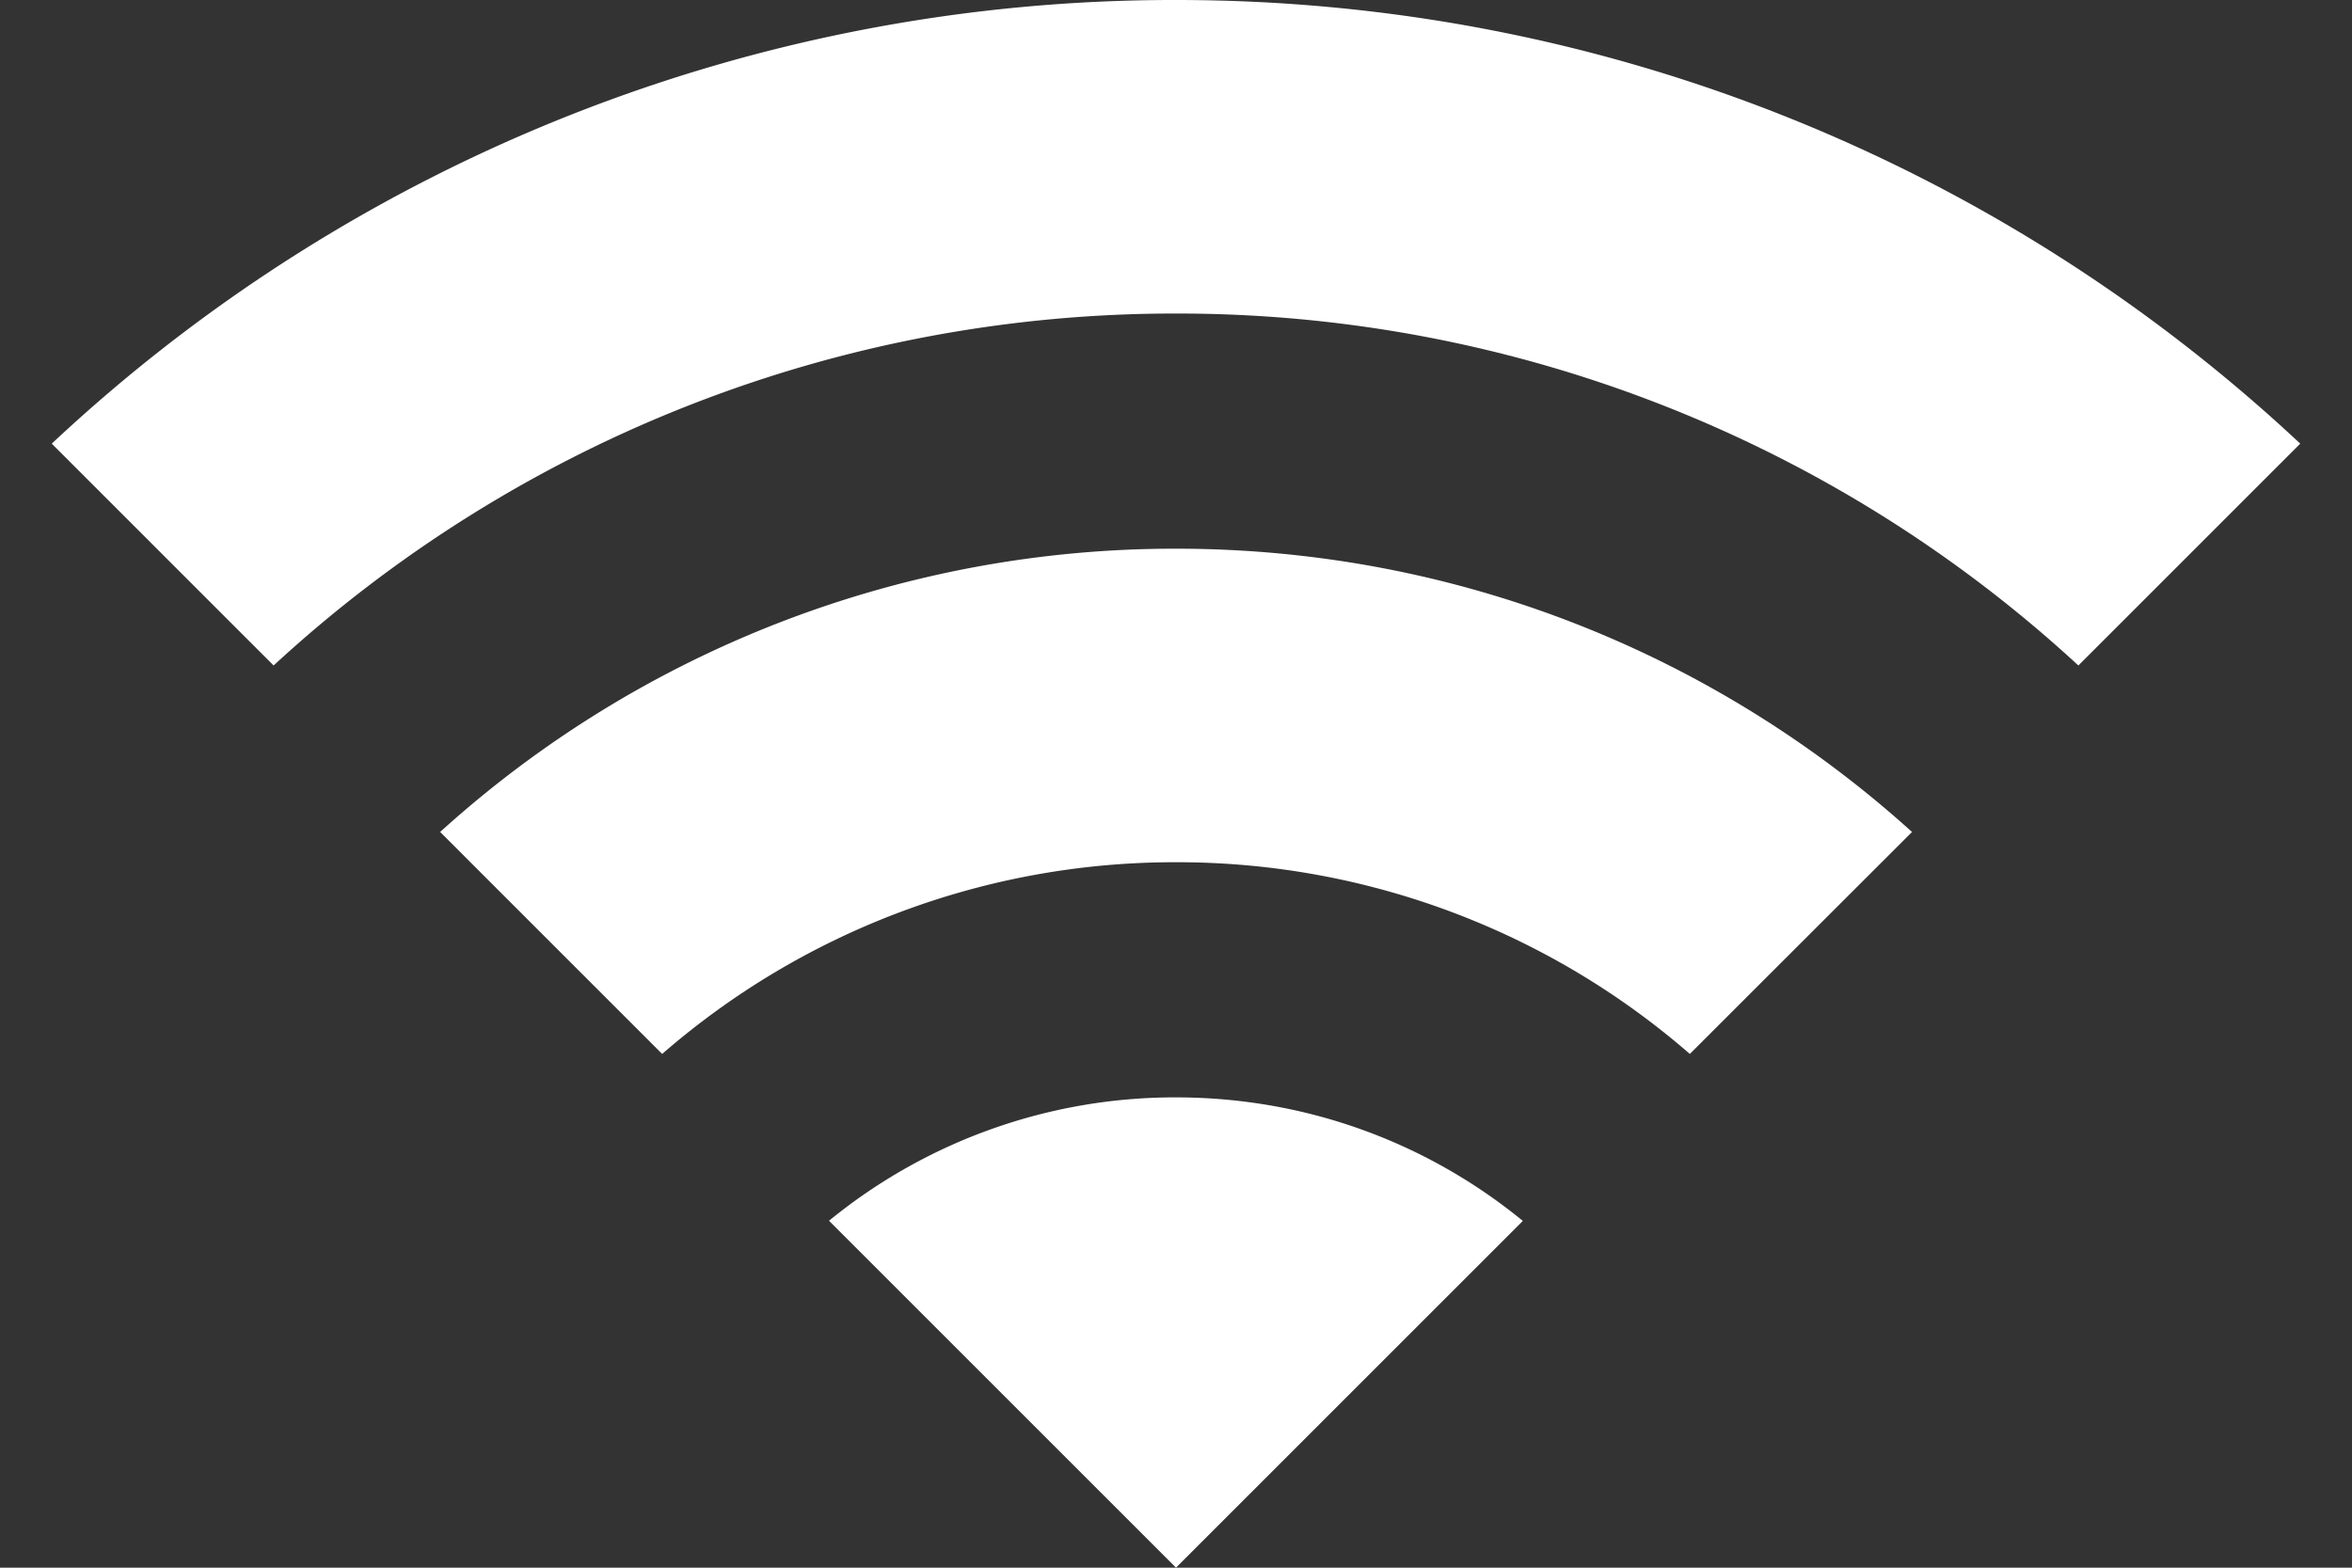 <svg width="15" height="10" fill="none" xmlns="http://www.w3.org/2000/svg"><rect width="100%" height="100%" fill="#333333" stroke="none"/><path fill-rule="evenodd" clip-rule="evenodd" d="M.33 2.83A10.463 10.463 0 017.5 0c2.772 0 5.294 1.074 7.17 2.83l-1.415 1.415A8.47 8.47 0 007.5 2a8.47 8.47 0 00-5.755 2.245L.33 2.83zm2.477 2.477A6.974 6.974 0 017.5 3.5c1.806 0 3.452.684 4.694 1.807l-1.417 1.416A4.98 4.98 0 007.5 5.5a4.98 4.98 0 00-3.277 1.223L2.807 5.307zm2.48 2.48A3.485 3.485 0 017.5 7c.84 0 1.61.295 2.212.788L7.5 10 5.288 7.788z" fill="#fff"/></svg>
